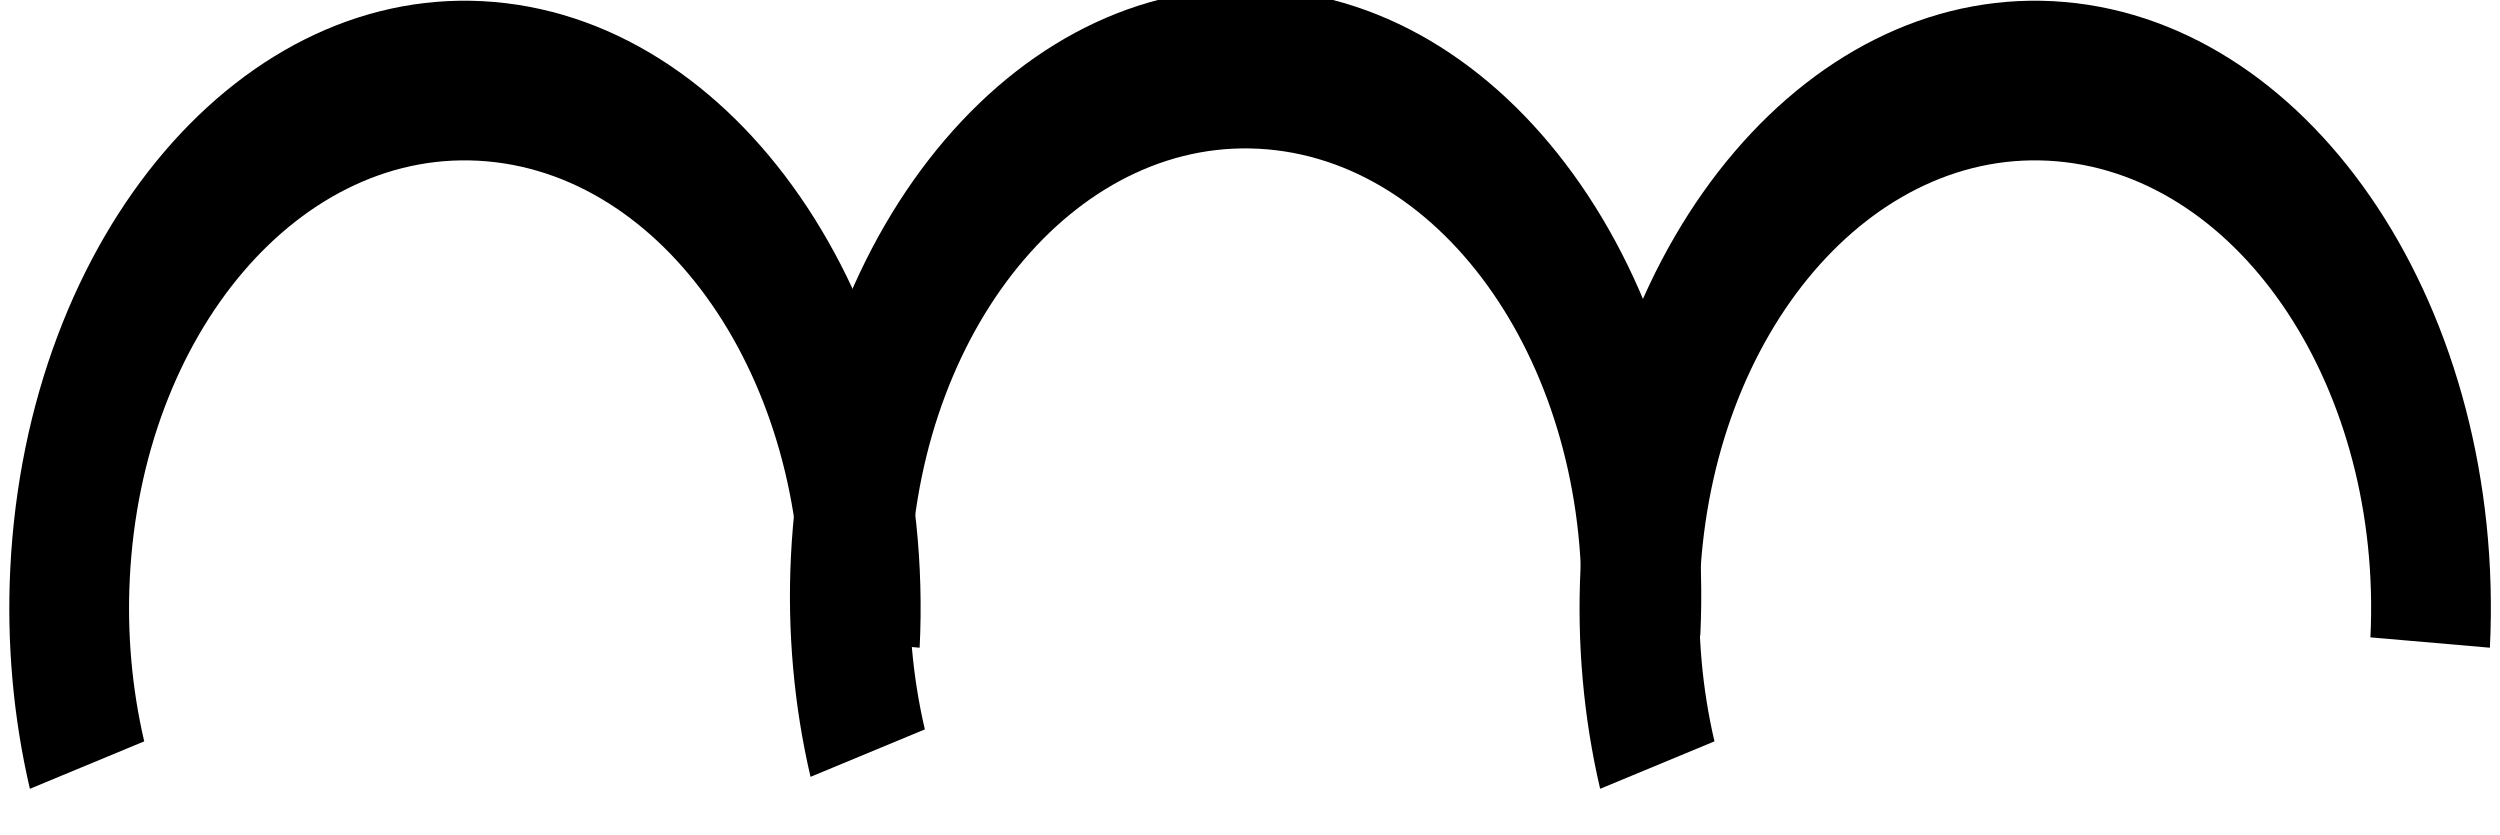 <?xml version="1.0" encoding="UTF-8" standalone="no"?>
<!-- Created with Inkscape (http://www.inkscape.org/) -->

<svg
   xmlns:dc="http://purl.org/dc/elements/1.1/"
   xmlns:cc="http://creativecommons.org/ns#"
   xmlns:rdf="http://www.w3.org/1999/02/22-rdf-syntax-ns#"
   xmlns:svg="http://www.w3.org/2000/svg"
   xmlns="http://www.w3.org/2000/svg"
   xmlns:sodipodi="http://sodipodi.sourceforge.net/DTD/sodipodi-0.dtd"
   xmlns:inkscape="http://www.inkscape.org/namespaces/inkscape"
   width="29.852"
   height="9.967"
   id="svg2"
   version="1.1"
   inkscape:version="0.48.3.1 r9886"
   sodipodi:docname="tremblement.svg">
  <defs
     id="defs4" />
  <sodipodi:namedview
     id="base"
     pagecolor="#ffffff"
     bordercolor="#666666"
     borderopacity="1.0"
     inkscape:pageopacity="0.0"
     inkscape:pageshadow="2"
     inkscape:zoom="0.7"
     inkscape:cx="-56.234905"
     inkscape:cy="-1.8627503"
     inkscape:document-units="px"
     inkscape:current-layer="layer1"
     showgrid="false"
     inkscape:window-width="1181"
     inkscape:window-height="930"
     inkscape:window-x="622"
     inkscape:window-y="87"
     inkscape:window-maximized="0"
     fit-margin-top="0"
     fit-margin-left="0"
     fit-margin-right="0"
     fit-margin-bottom="0" />
  <g
     inkscape:label="Layer 1"
     inkscape:groupmode="layer"
     id="layer1"
     transform="translate(-310.79,-517.527)">
    <g
       id="g2985"
       transform="matrix(0.075,0,0,0.1,301.501,470.402)">
      <path
         sodipodi:open="true"
         sodipodi:end="9.7264903"
         sodipodi:start="6.2182067"
         transform="matrix(1.014,0,0,-1.014,-2.747,1049.656)"
         d="m 259.869,494.756 c 2.229,34.248 -23.728,63.818 -57.977,66.047 -34.248,2.229 -63.818,-23.728 -66.047,-57.977 -0.495,-7.601 0.412,-15.228 2.676,-22.501"
         sodipodi:ry="62.142857"
         sodipodi:rx="62.142857"
         sodipodi:cy="498.79074"
         sodipodi:cx="197.85715"
         id="path3831"
         style="fill:none;stroke:#000000;stroke-width:18.8;stroke-linejoin:round;stroke-miterlimit:4;stroke-opacity:1;stroke-dasharray:none;stroke-dashoffset:0"
         sodipodi:type="arc" />
      <path
         sodipodi:type="arc"
         style="fill:none;stroke:#000000;stroke-width:18.8;stroke-linejoin:round;stroke-miterlimit:4;stroke-opacity:1;stroke-dasharray:none;stroke-dashoffset:0"
         id="path3846"
         sodipodi:cx="197.85715"
         sodipodi:cy="498.79074"
         sodipodi:rx="62.142857"
         sodipodi:ry="62.142857"
         d="m 259.869,494.756 c 2.229,34.248 -23.728,63.818 -57.977,66.047 -34.248,2.229 -63.818,-23.728 -66.047,-57.977 -0.495,-7.601 0.412,-15.228 2.676,-22.501"
         transform="matrix(1.014,0,0,-1.014,121.538,1048.227)"
         sodipodi:start="6.2182067"
         sodipodi:end="9.7264903"
         sodipodi:open="true" />
      <path
         sodipodi:open="true"
         sodipodi:end="9.7264903"
         sodipodi:start="6.2182067"
         transform="matrix(1.014,0,0,-1.014,247.253,1049.656)"
         d="m 259.869,494.756 c 2.229,34.248 -23.728,63.818 -57.977,66.047 -34.248,2.229 -63.818,-23.728 -66.047,-57.977 -0.495,-7.601 0.412,-15.228 2.676,-22.501"
         sodipodi:ry="62.142857"
         sodipodi:rx="62.142857"
         sodipodi:cy="498.79074"
         sodipodi:cx="197.85715"
         id="path3848"
         style="fill:none;stroke:#000000;stroke-width:18.8;stroke-linejoin:round;stroke-miterlimit:4;stroke-opacity:1;stroke-dasharray:none;stroke-dashoffset:0"
         sodipodi:type="arc" />
    </g>
  </g>
</svg>
